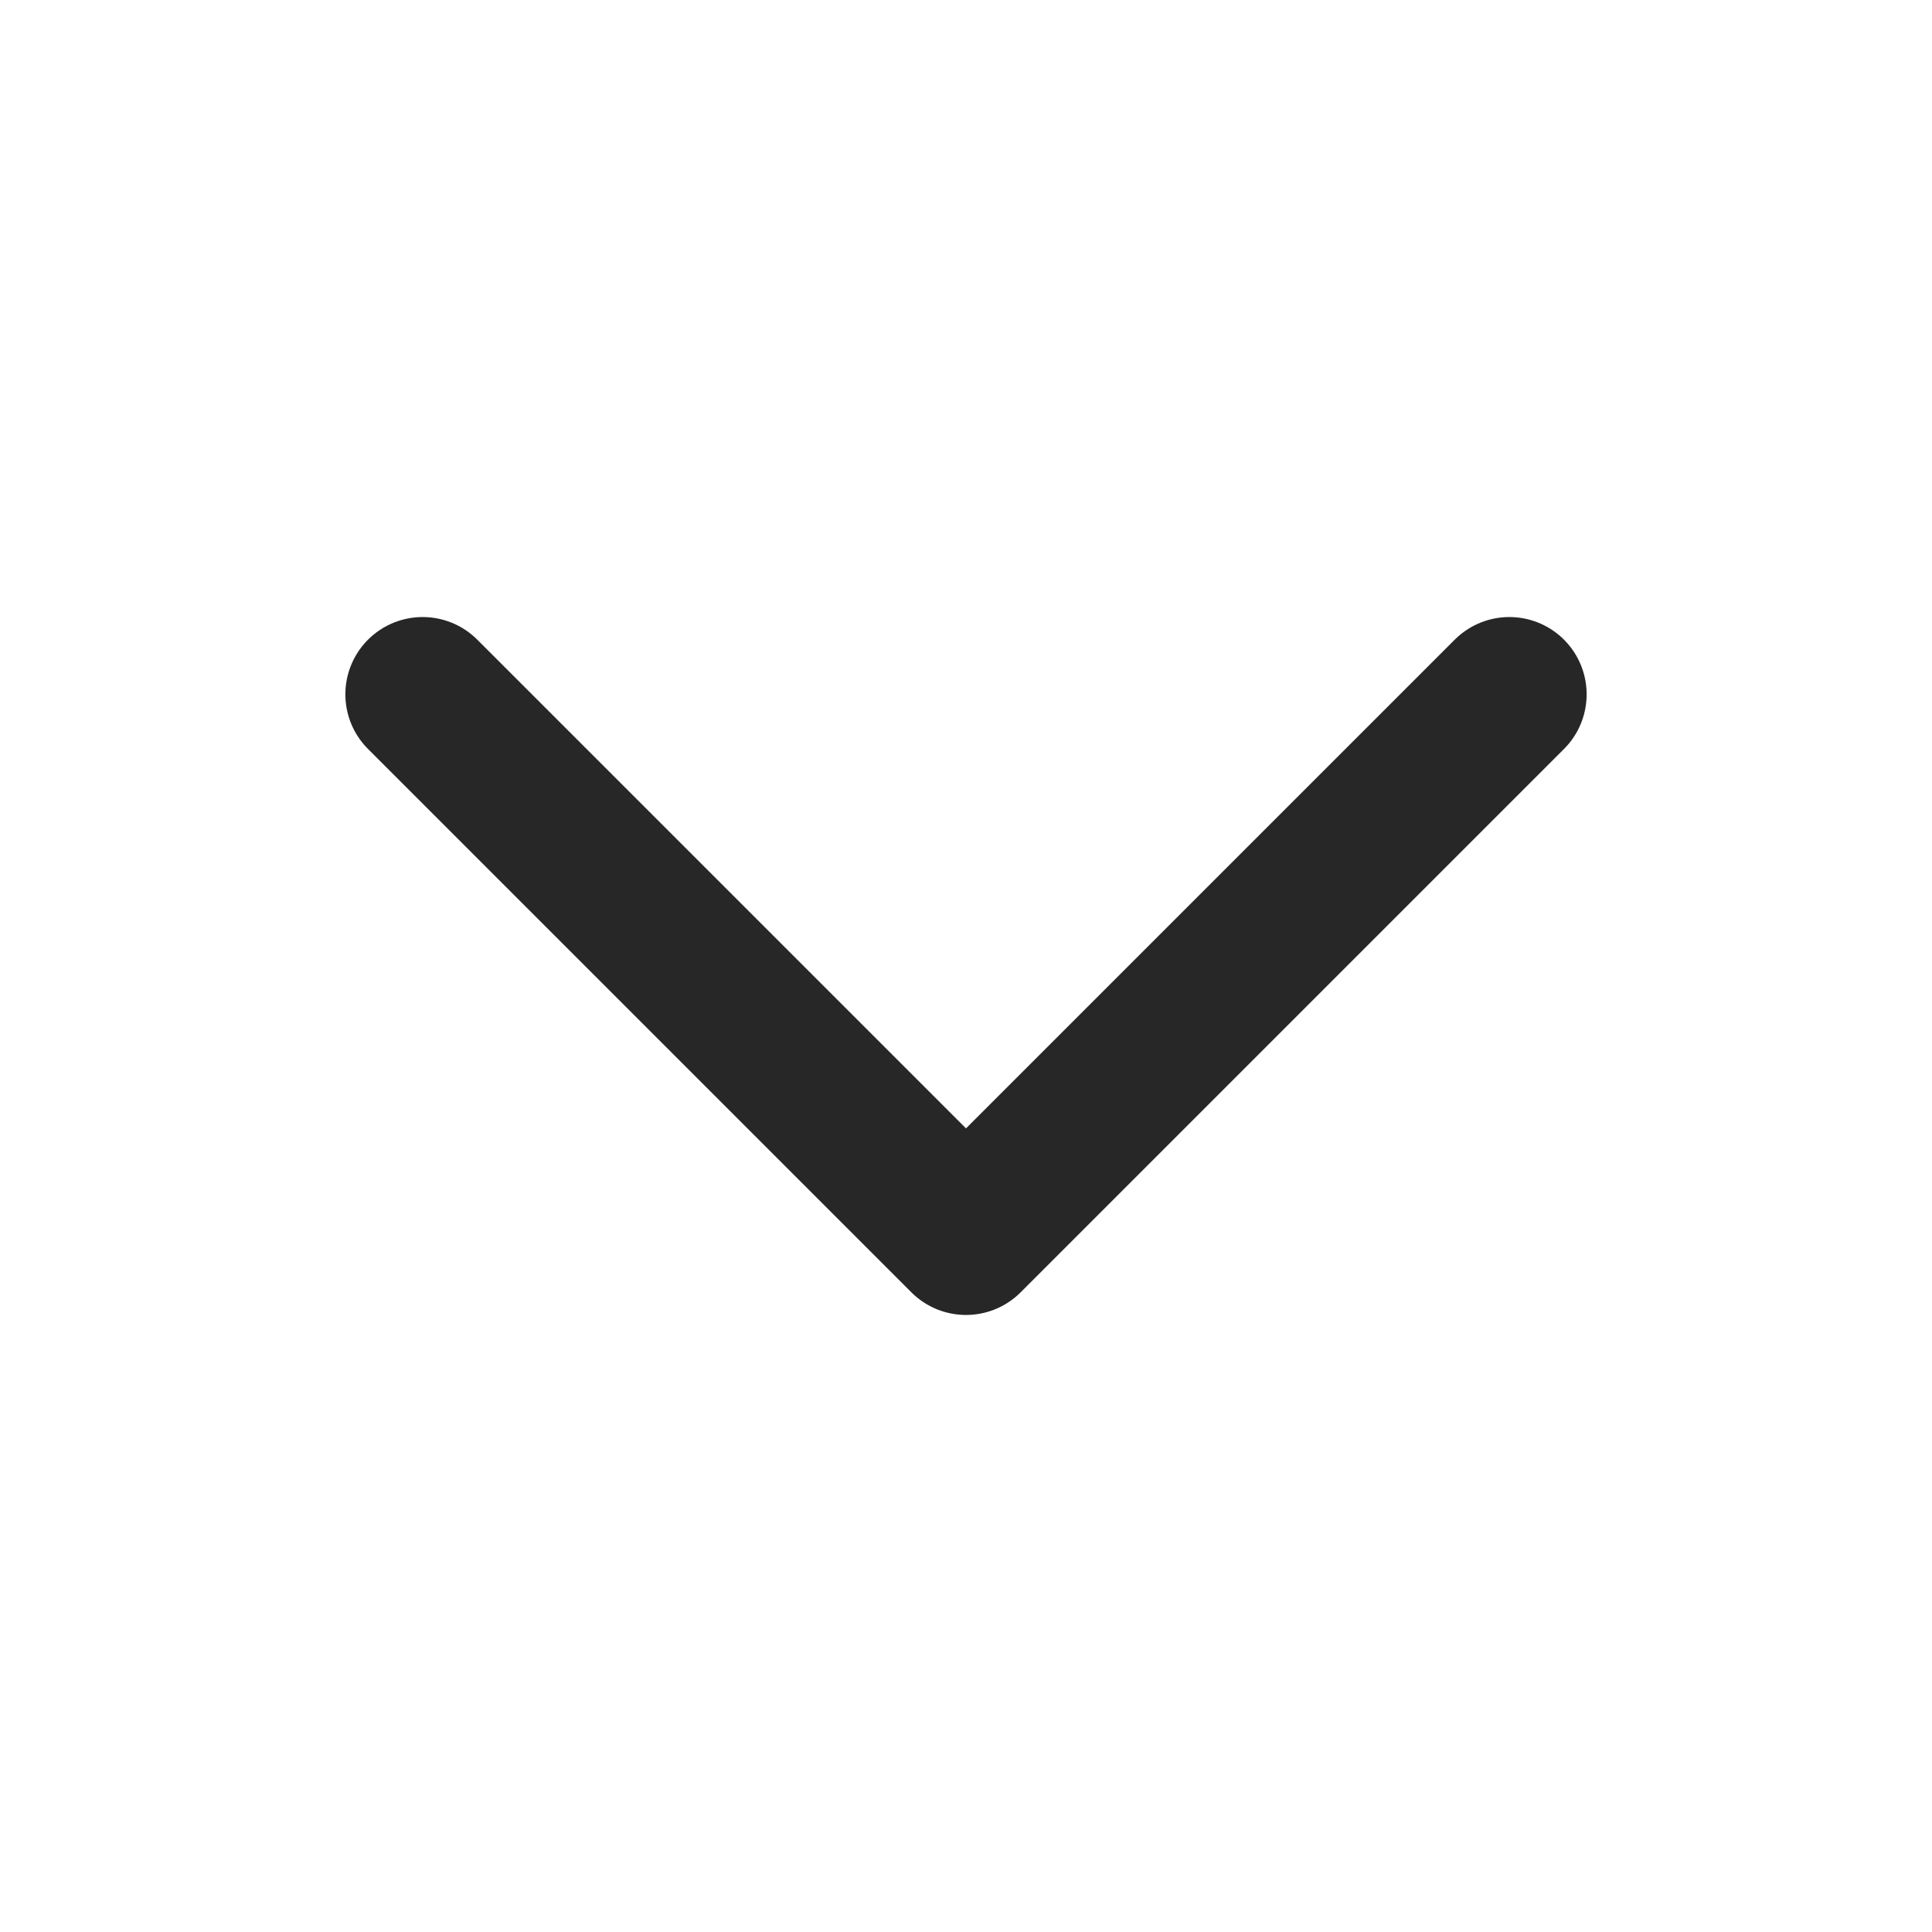 <svg width="50" height="50" viewBox="0 0 50 50" fill="none" xmlns="http://www.w3.org/2000/svg">
<path d="M10.938 17.969L25 32.031L39.062 17.969" stroke="#272727" stroke-width="4" stroke-linecap="round" stroke-linejoin="round"/>
</svg>
